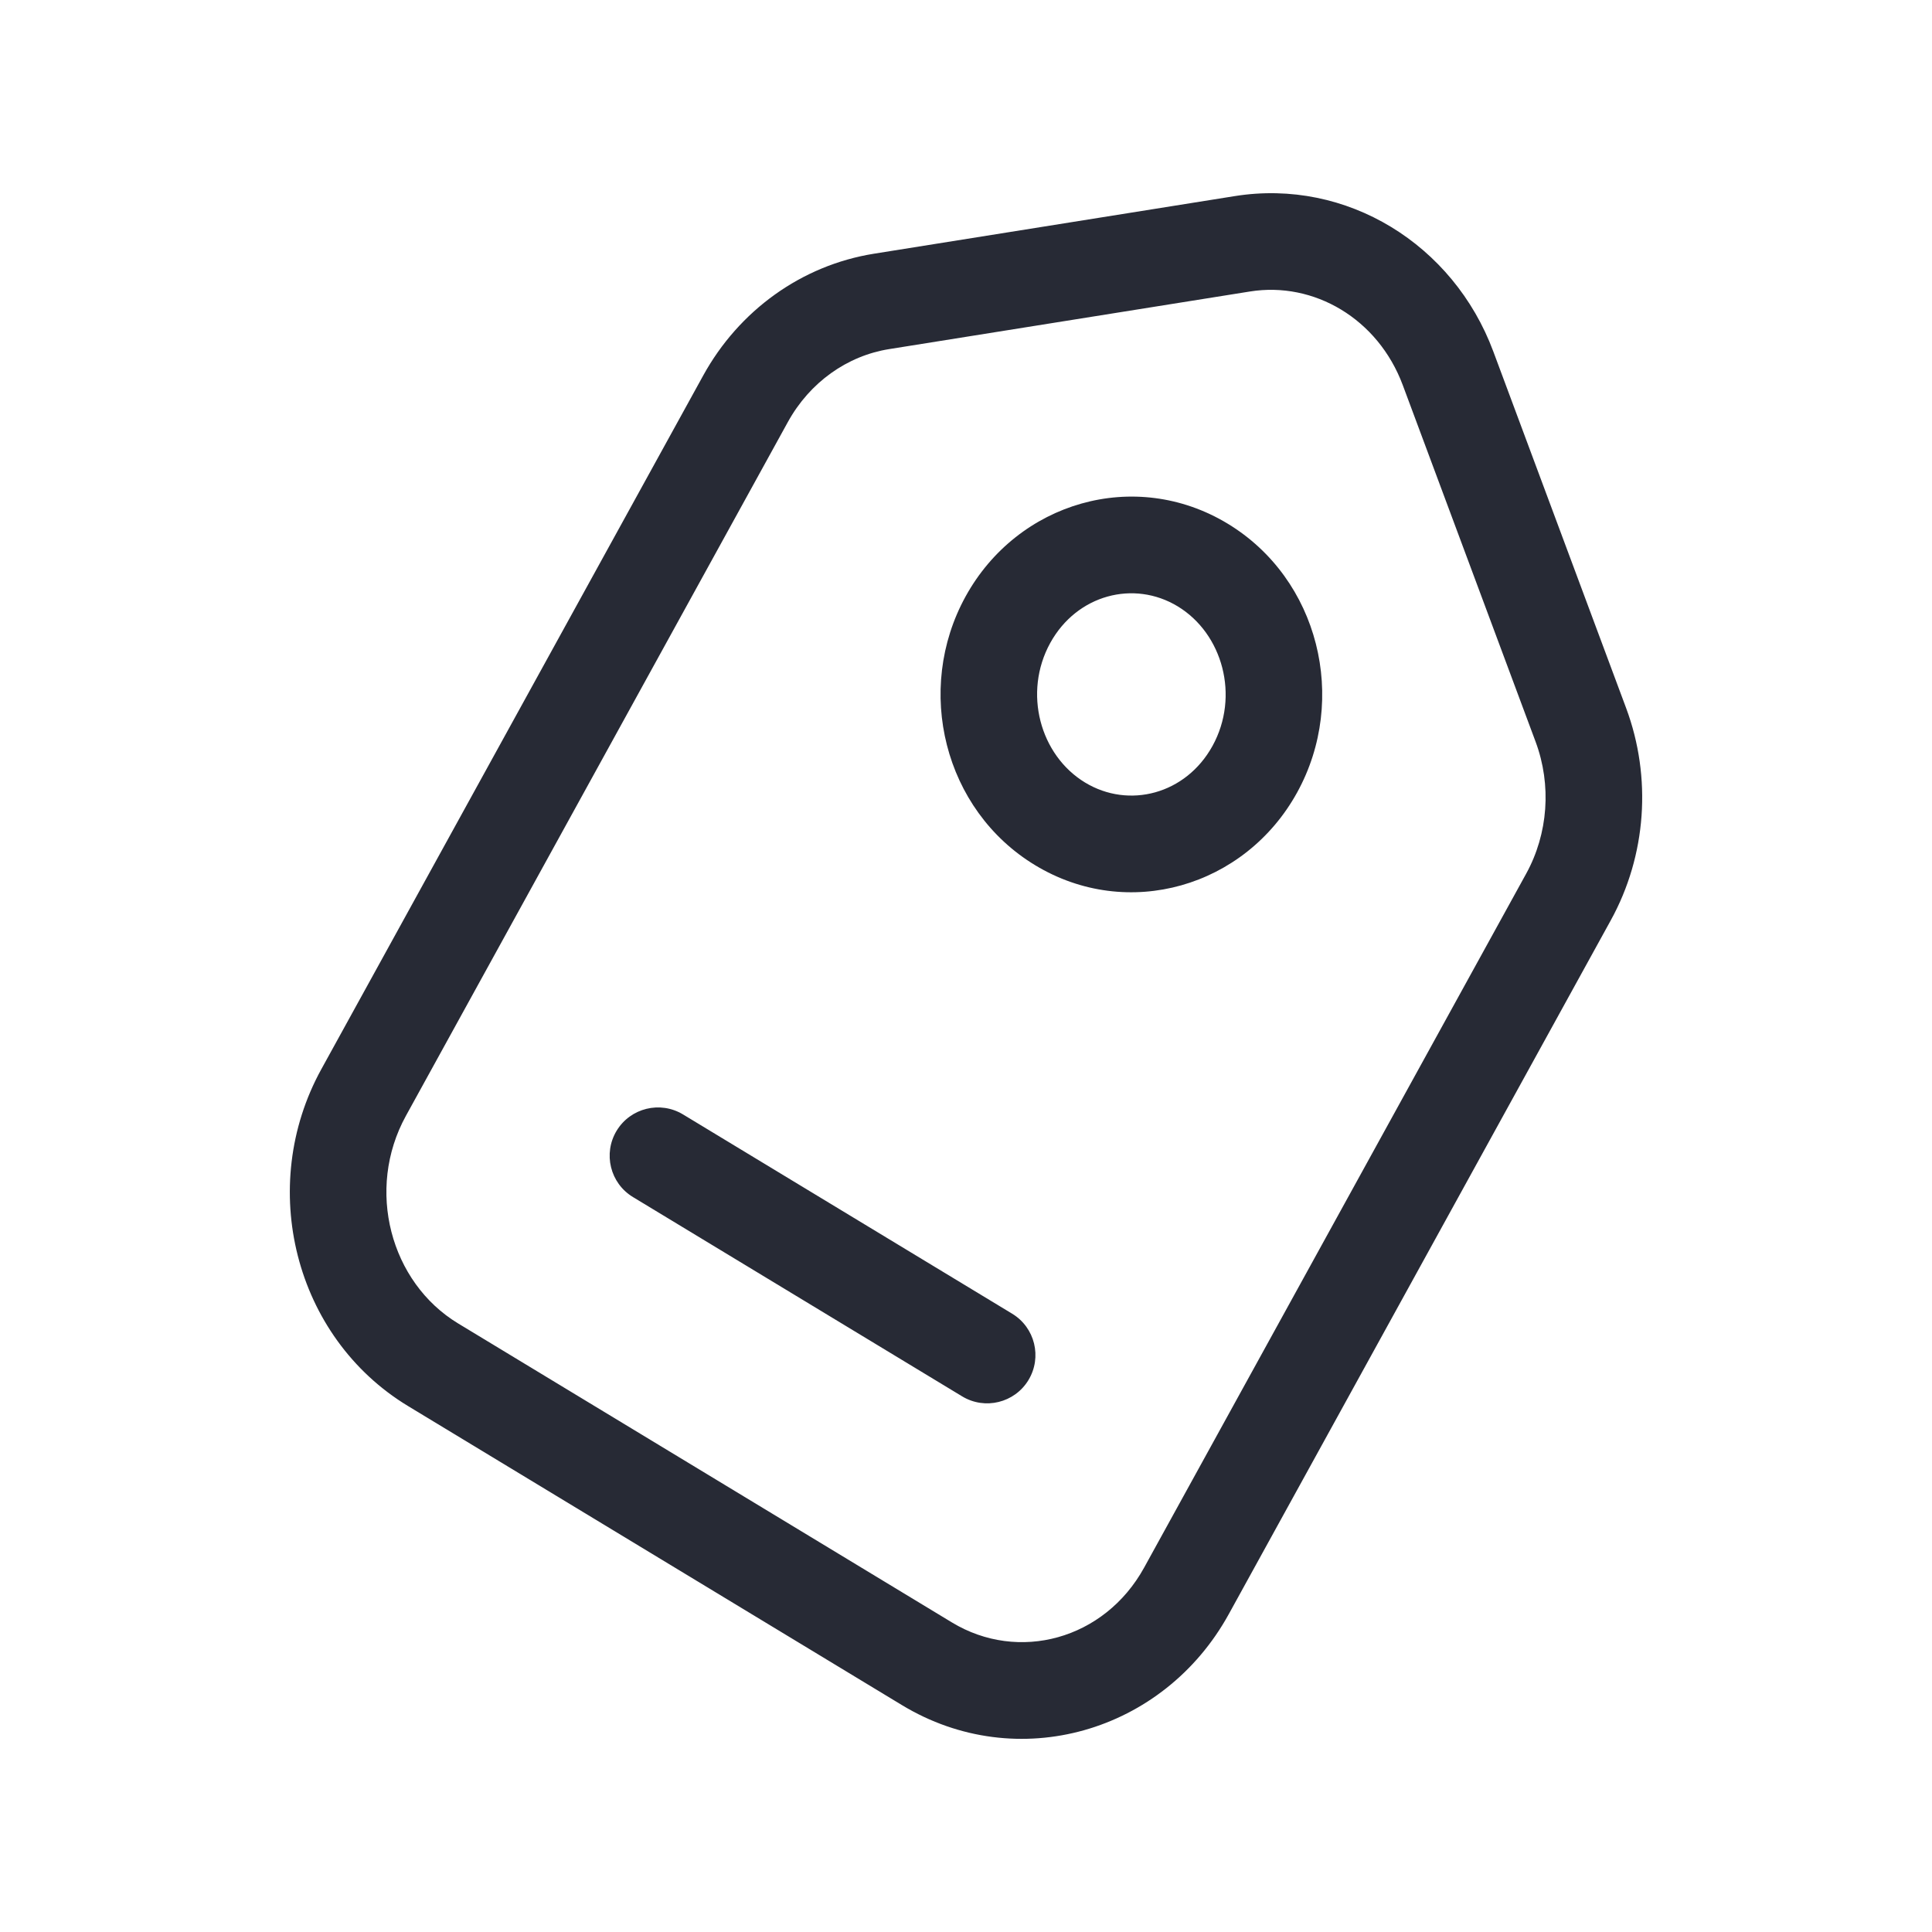 <svg width="40" height="40" viewBox="0 0 40 40" fill="none" xmlns="http://www.w3.org/2000/svg">
<path fill-rule="evenodd" clip-rule="evenodd" d="M25.565 4.06C27.882 3.69 30.091 5.059 30.917 7.276L33.667 14.659C34.203 16.098 34.088 17.713 33.349 19.055L25.441 33.418C24.092 35.869 21.061 36.748 18.673 35.302L8.45 29.112C6.091 27.684 5.317 24.563 6.652 22.138L14.559 7.775C15.299 6.43 16.594 5.493 18.093 5.253L18.248 6.226L18.093 5.253L25.565 4.06ZM29.043 7.974C28.529 6.596 27.201 5.824 25.88 6.035L18.408 7.228C17.543 7.366 16.766 7.913 16.311 8.739L8.404 23.102C7.566 24.625 8.081 26.551 9.486 27.401L19.709 33.591C21.084 34.424 22.865 33.95 23.689 32.454L31.597 18.09C32.053 17.262 32.127 16.254 31.793 15.357L29.043 7.974ZM19.992 12.348C21.07 10.391 23.5 9.681 25.418 10.842C27.306 11.985 27.919 14.476 26.856 16.407C25.778 18.364 23.349 19.074 21.431 17.913C19.543 16.77 18.929 14.279 19.992 12.348ZM24.382 12.553C23.477 12.005 22.297 12.309 21.744 13.312C21.178 14.341 21.532 15.636 22.466 16.202C23.371 16.75 24.551 16.446 25.104 15.443C25.67 14.414 25.316 13.119 24.382 12.553ZM12.767 23.41C13.053 22.938 13.668 22.787 14.141 23.073L20.956 27.199C21.428 27.485 21.579 28.1 21.293 28.573C21.007 29.045 20.392 29.196 19.92 28.91L13.105 24.784C12.632 24.498 12.481 23.883 12.767 23.41Z" fill="#272A35"/>
</svg>
